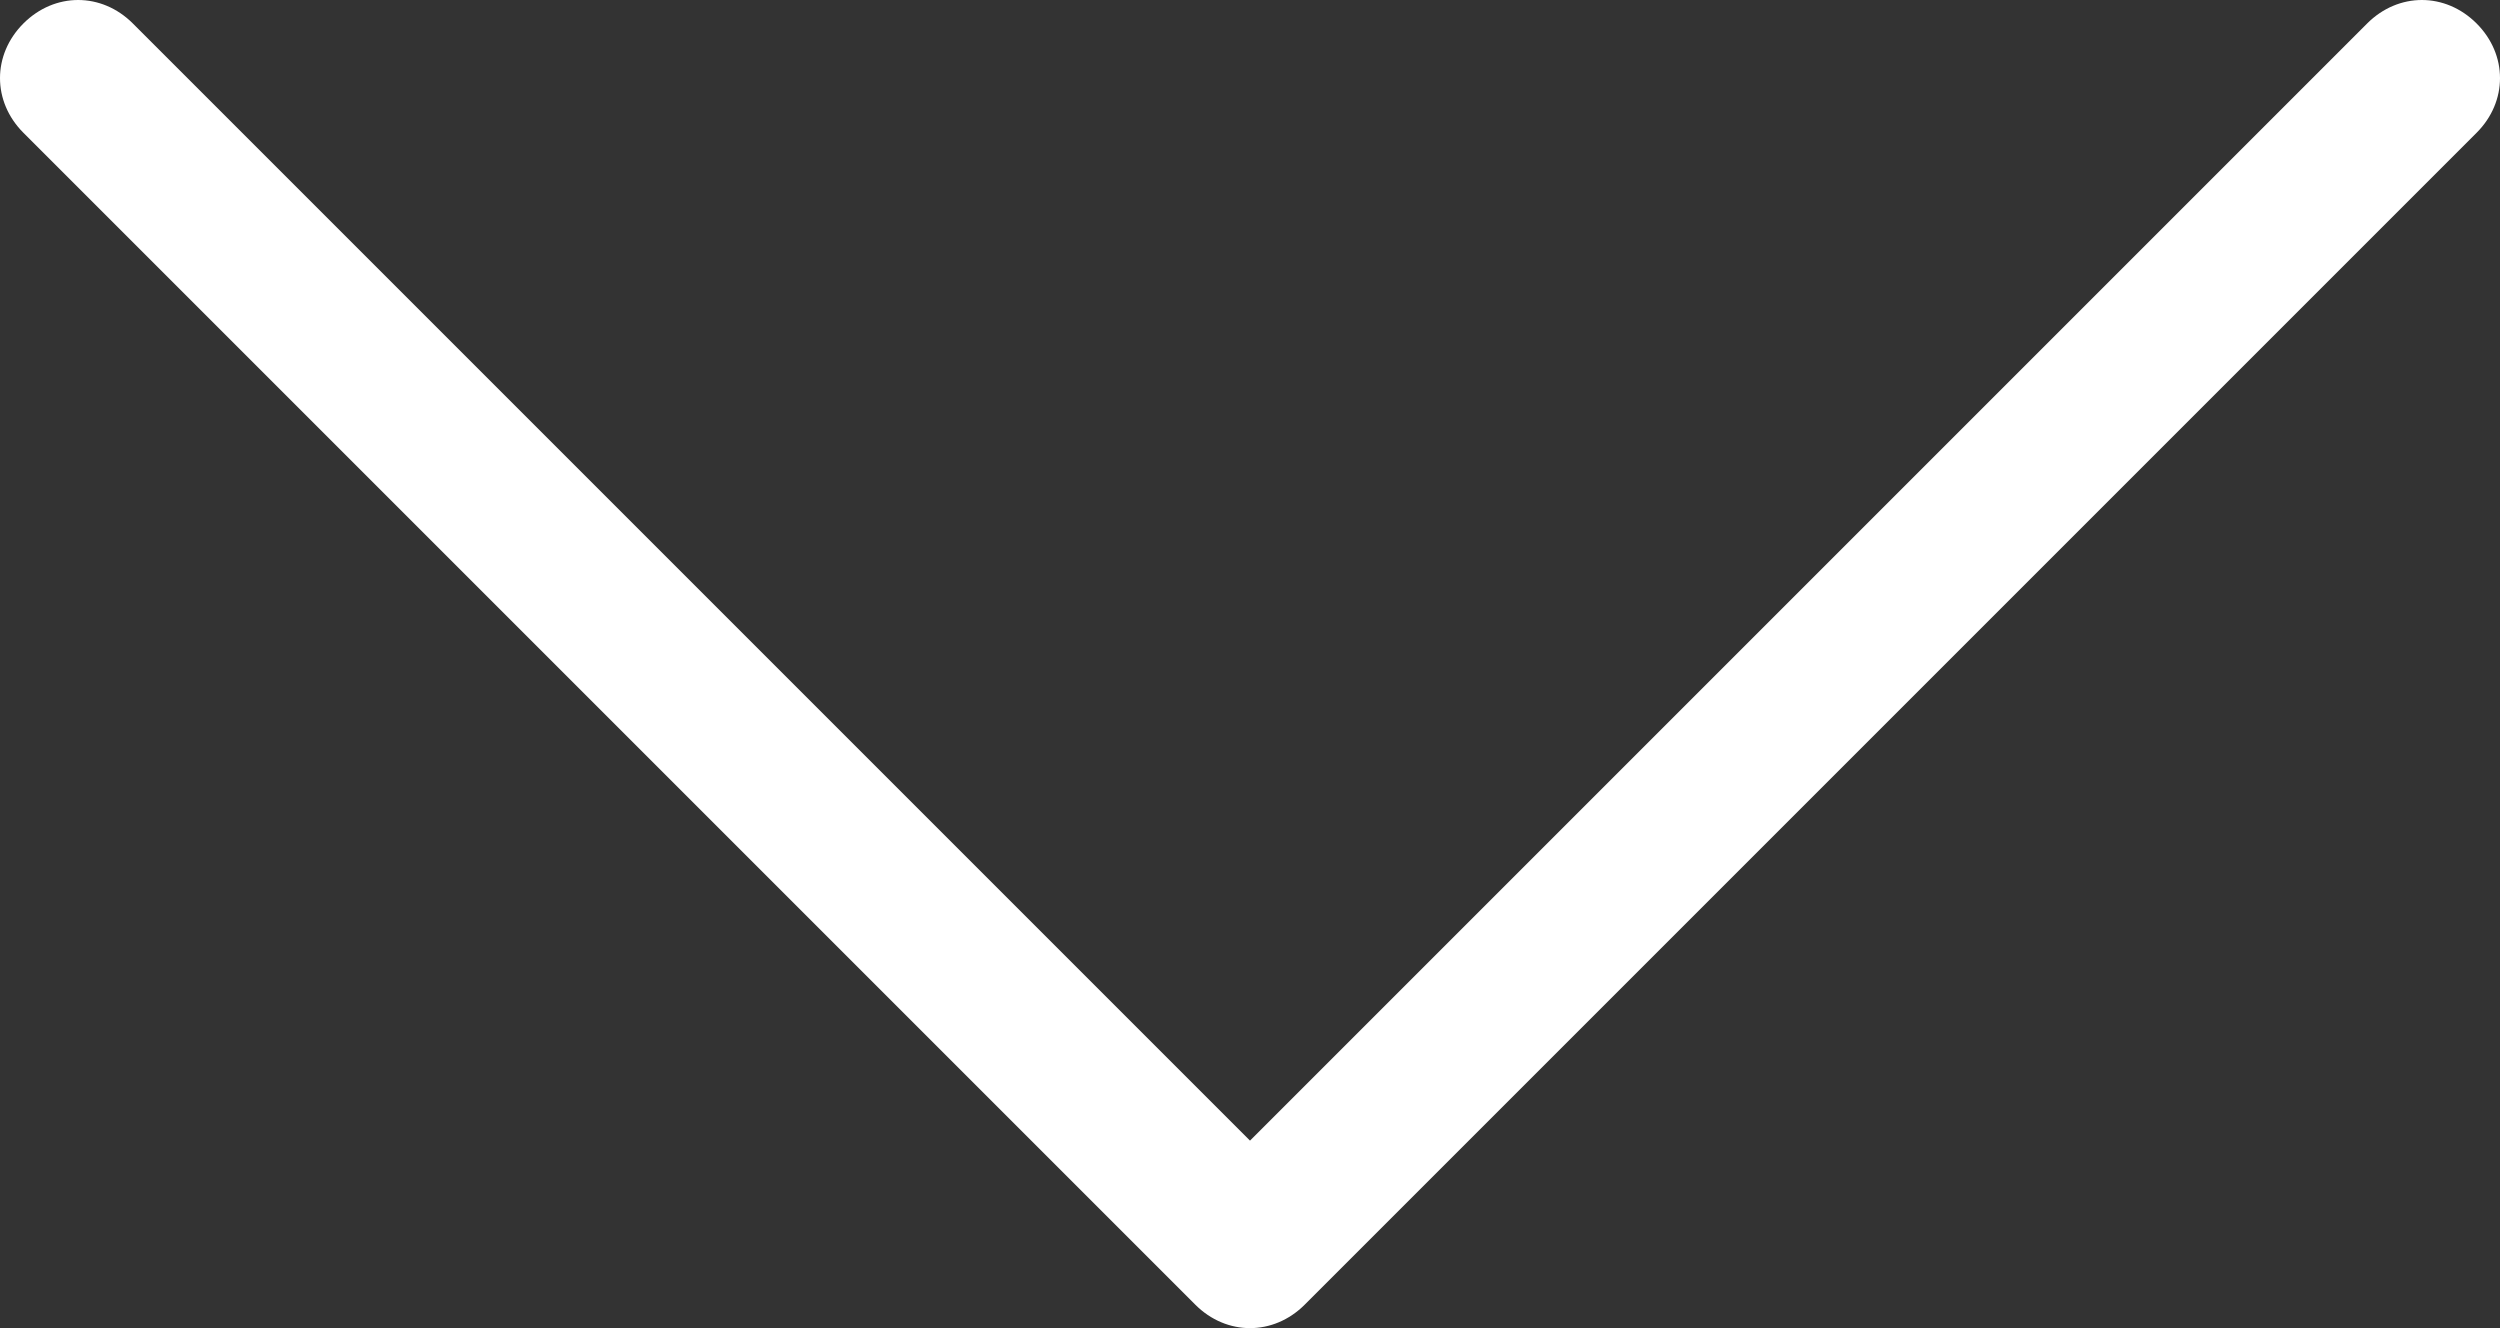 <?xml version="1.0" encoding="utf-8"?>
<!-- Generator: Adobe Illustrator 17.1.0, SVG Export Plug-In . SVG Version: 6.00 Build 0)  -->
<!DOCTYPE svg PUBLIC "-//W3C//DTD SVG 1.1//EN" "http://www.w3.org/Graphics/SVG/1.1/DTD/svg11.dtd">
<svg version="1.1" id="Layer_1" xmlns="http://www.w3.org/2000/svg" xmlns:xlink="http://www.w3.org/1999/xlink" x="0px" y="0px"
	 viewBox="0 0 64 34" enable-background="new 0 0 64 34" xml:space="preserve">
<rect x="0" y="0" width="64" height="34" fill="#333333" stroke="none"/>
<g>
	<path fill="#FFFFFF" d="M32,34c-0.5,0-1-0.2-1.4-0.6l-30-30c-0.8-0.8-0.8-2,0-2.8c0.8-0.8,2-0.8,2.8,0L32,29.2L60.6,0.6
		c0.8-0.8,2-0.8,2.8,0s0.8,2,0,2.8l-30,30C33,33.8,32.5,34,32,34z"/>
</g>
</svg>
